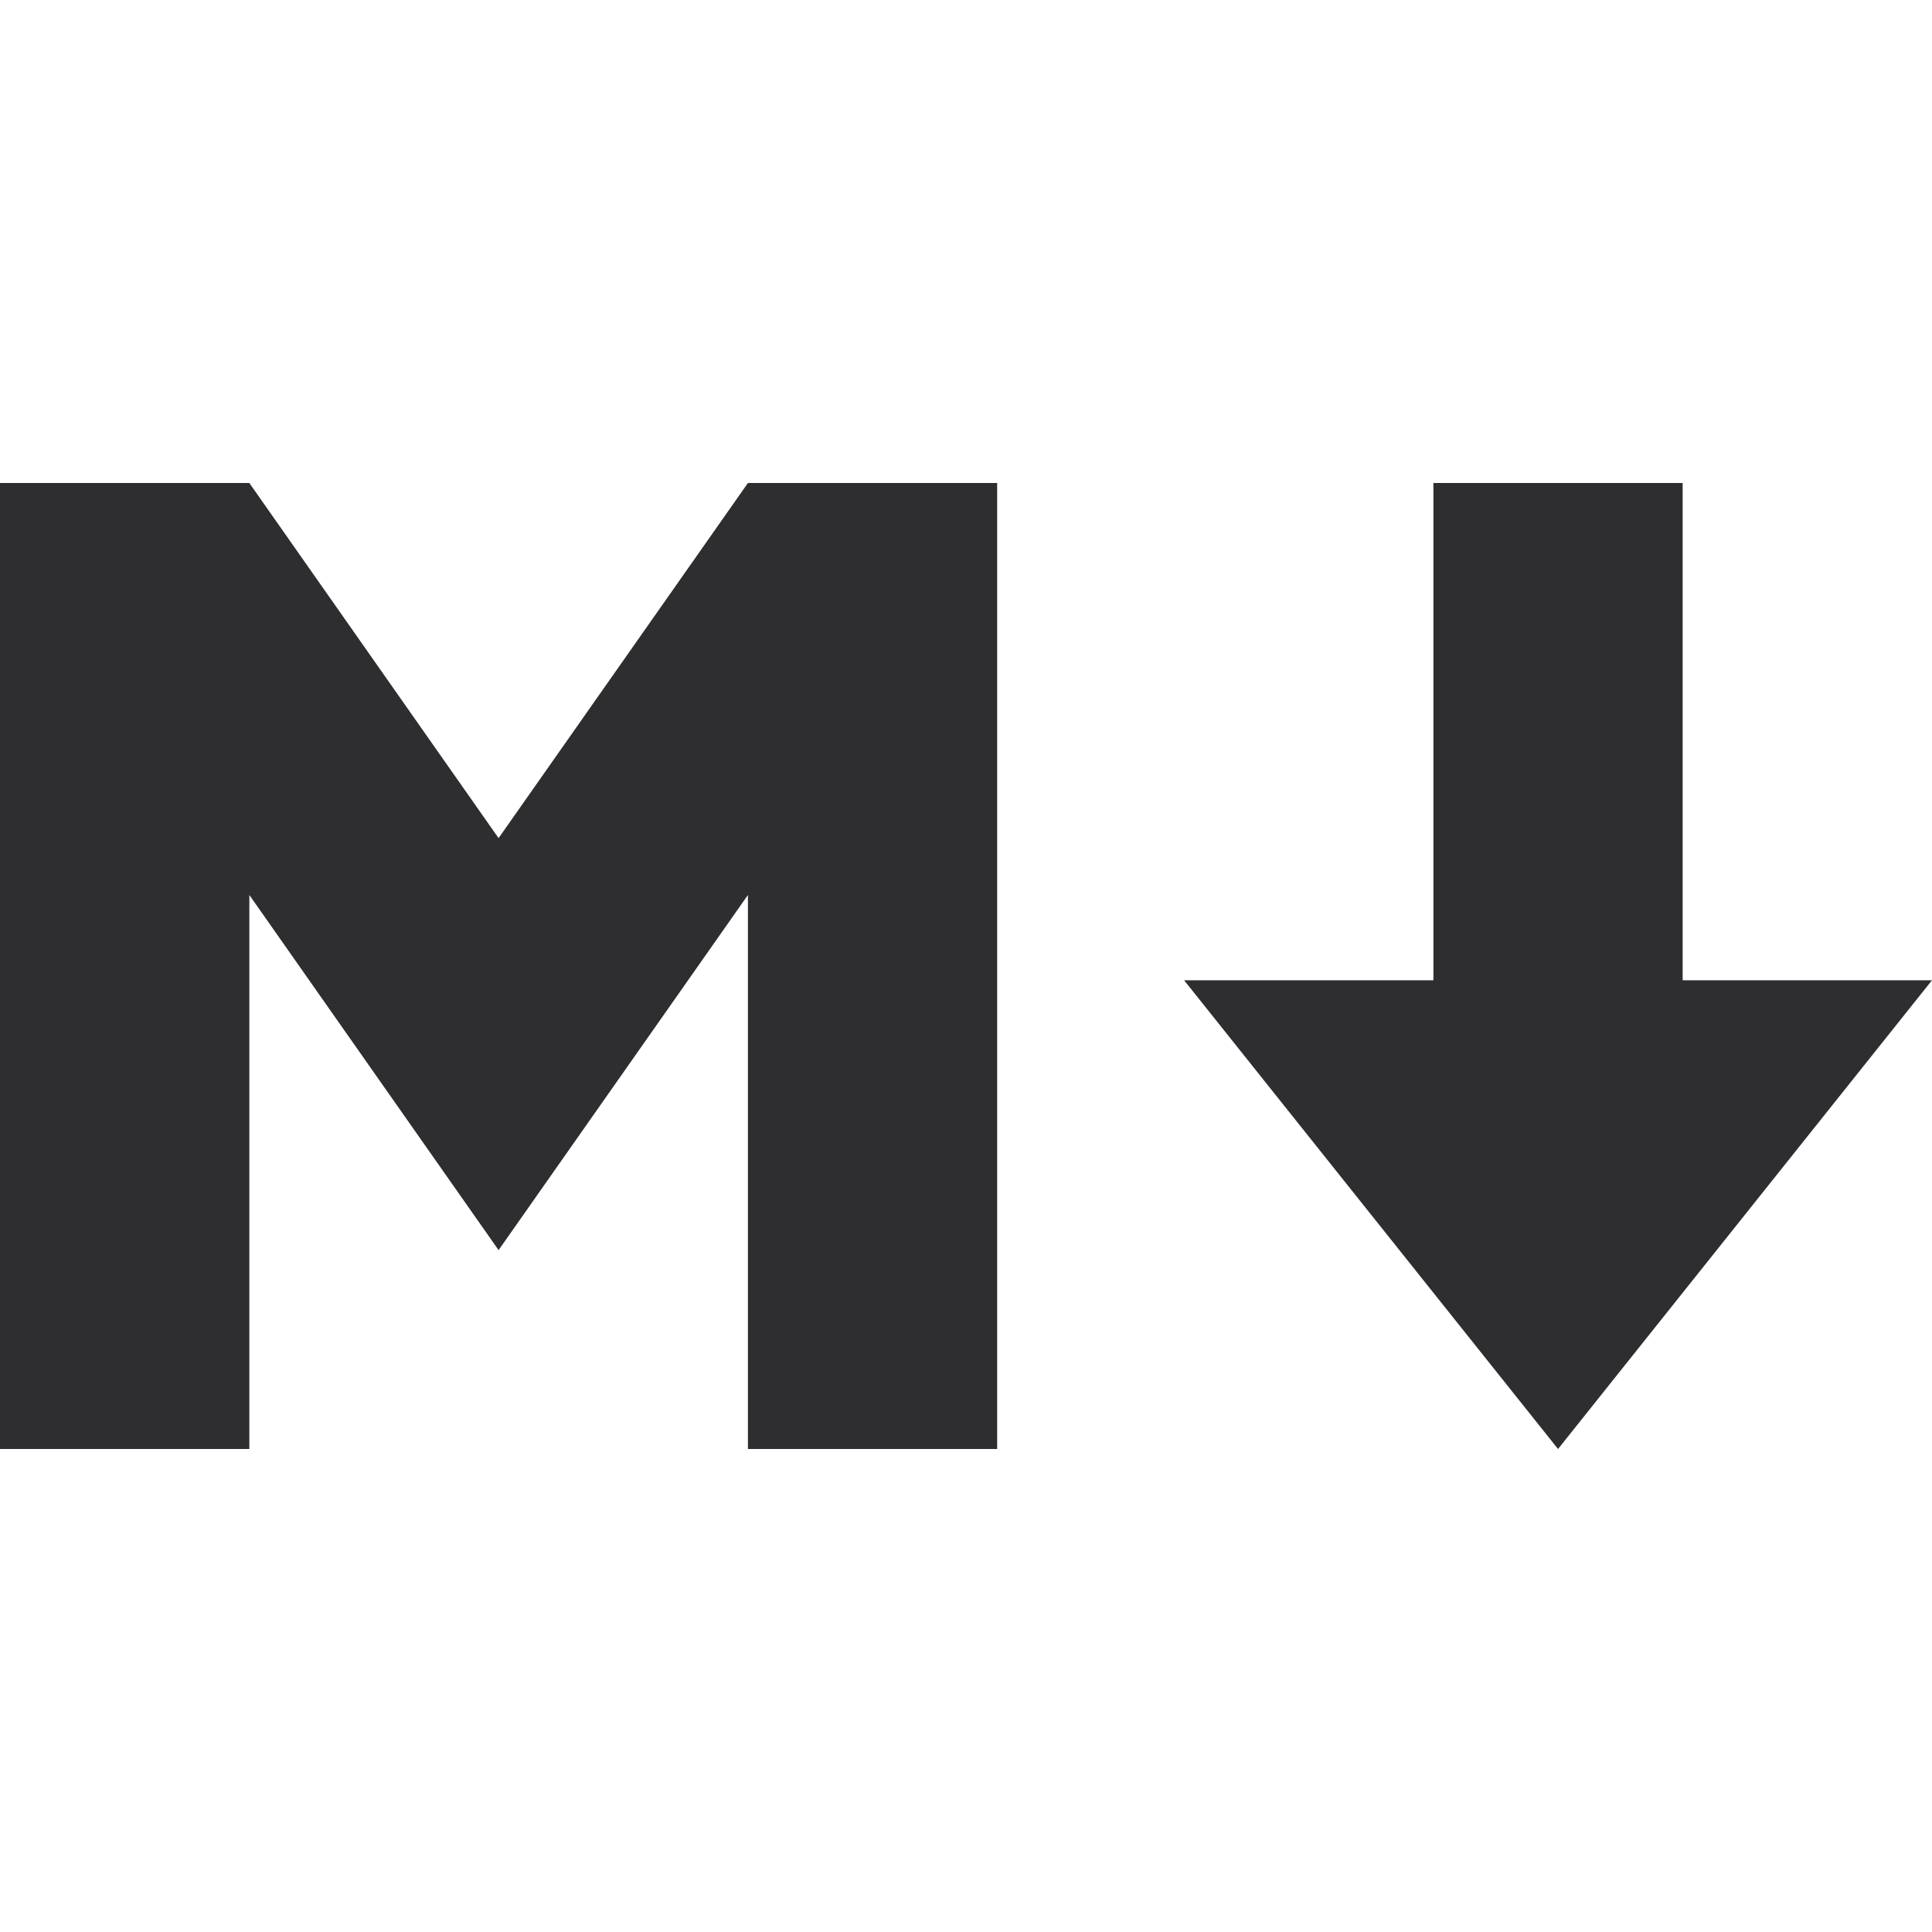 <svg width="16" height="16" viewBox="0 0 16 16" fill="none" xmlns="http://www.w3.org/2000/svg">
<path d="M0 12V4H2.065L4.129 6.941L6.194 4H8.258V12H6.194V7.412L4.129 10.353L2.065 7.412V12H0ZM12.903 12L9.806 8.118H11.871V4H13.935V8.118H16L12.903 12Z" fill="#0F1013" fill-opacity="0.87"/>
</svg>
